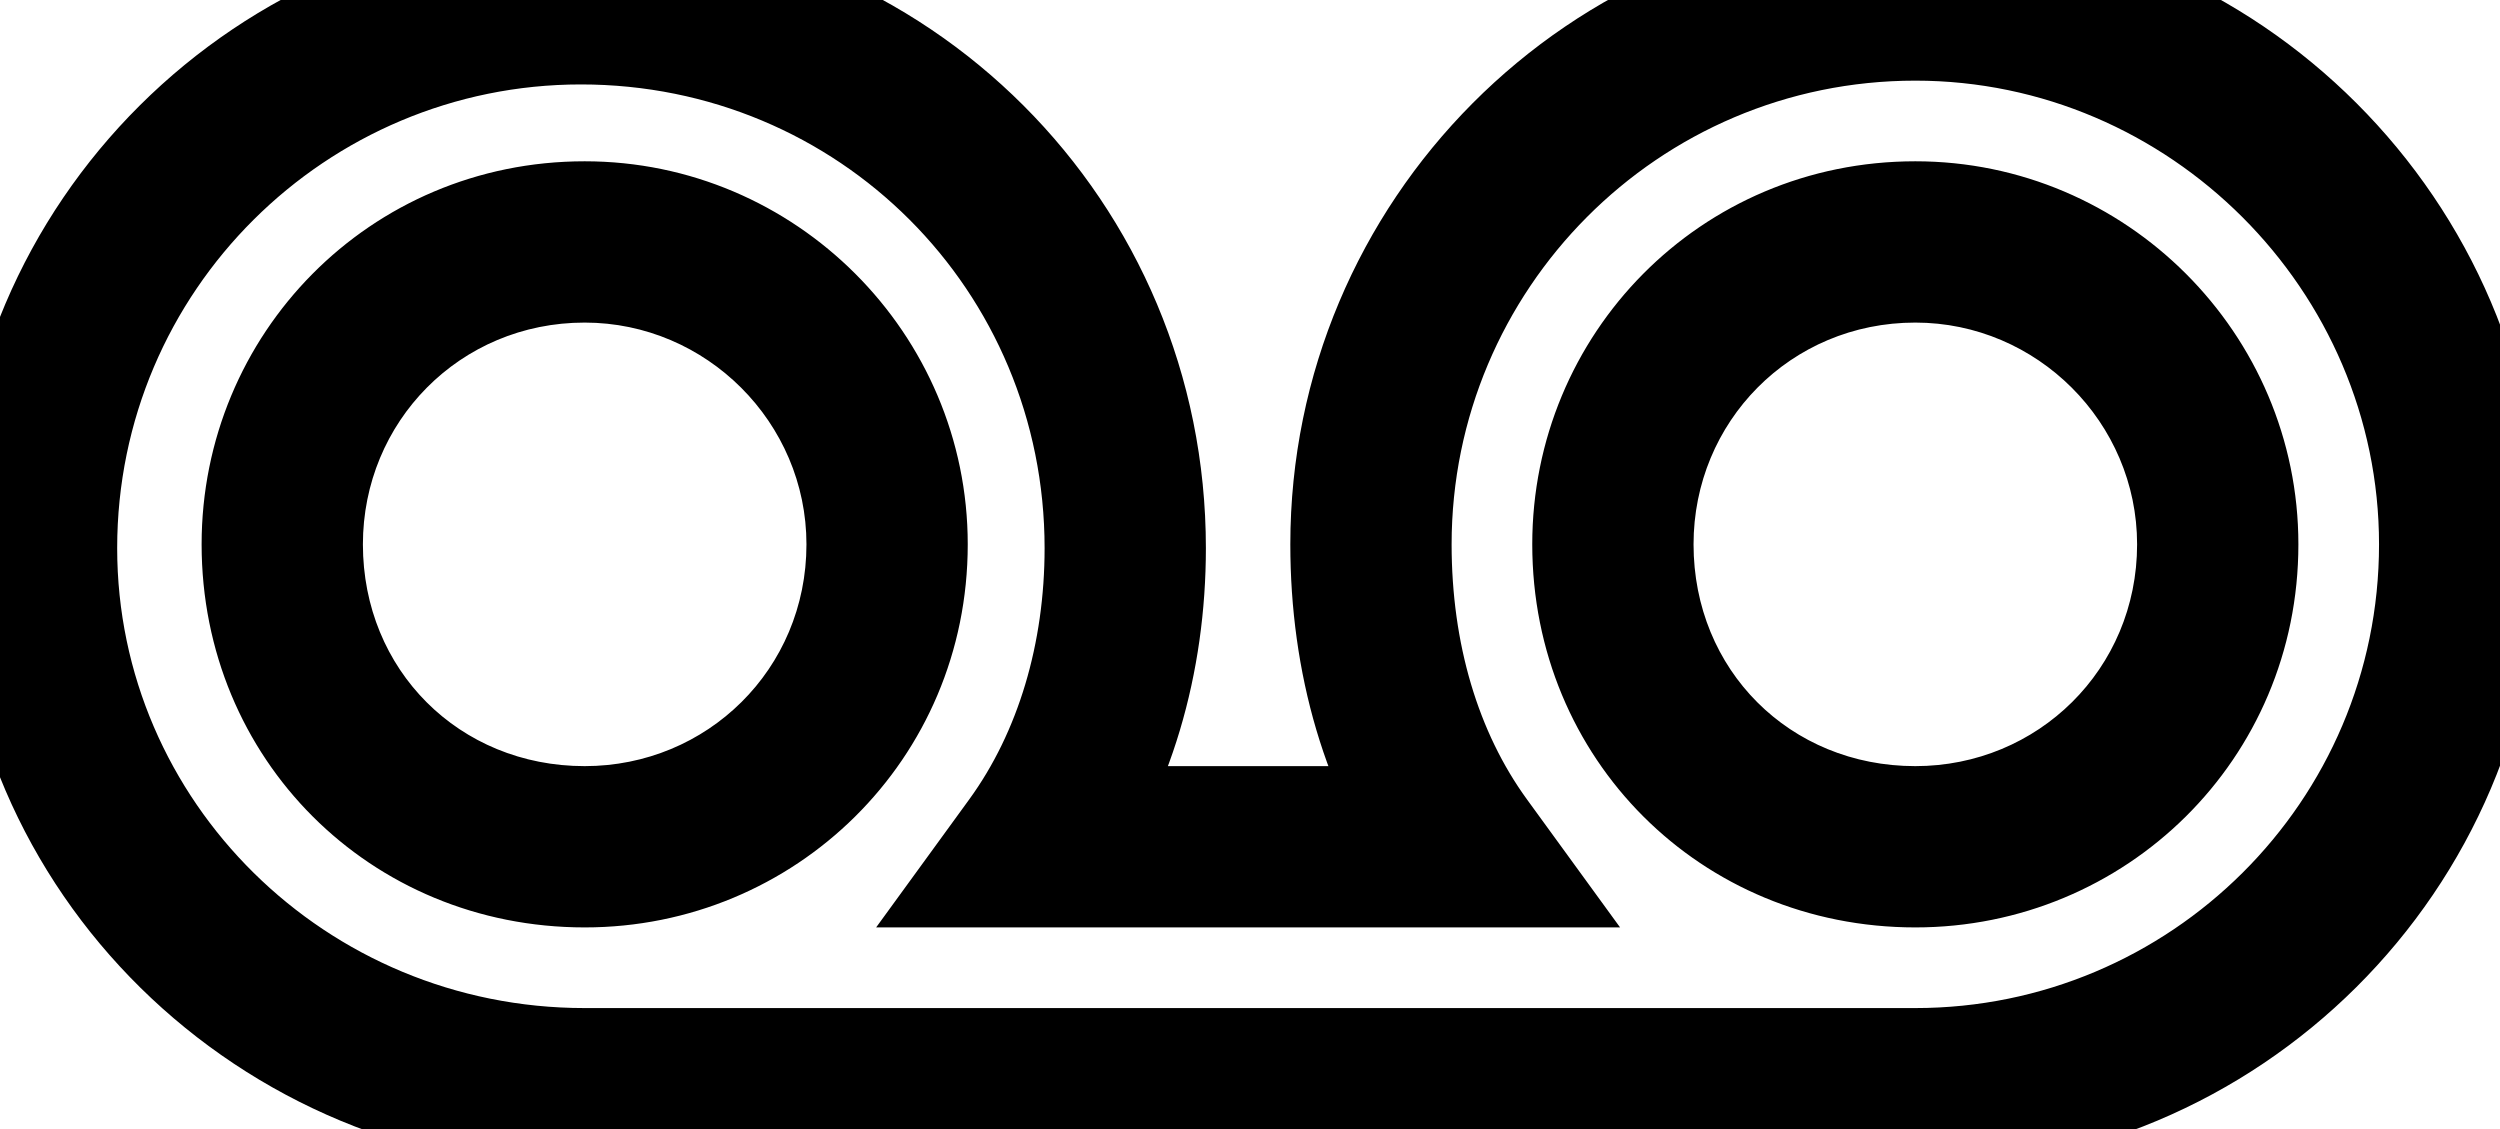 <svg width="31" height="14" viewBox="0 0 31 14" fill="none" xmlns="http://www.w3.org/2000/svg">
<path d="M18.125 10.5V11.5H20.089L18.934 9.912L18.125 10.5ZM12.828 10.5L12.019 9.912L10.864 11.5H12.828V10.5ZM23.75 -1C19.443 -1 16 2.499 16 6.75H18C18 3.595 20.557 1 23.75 1V-1ZM16 6.75C16 8.329 16.421 9.857 17.316 11.088L18.934 9.912C18.329 9.08 18 7.983 18 6.75H16ZM18.125 9.5H12.828V11.5H18.125V9.5ZM13.637 11.088C14.53 9.86 14.953 8.333 14.953 6.797H12.953C12.953 7.979 12.626 9.077 12.019 9.912L13.637 11.088ZM14.953 6.797C14.953 2.495 11.505 -0.953 7.203 -0.953V1.047C10.401 1.047 12.953 3.599 12.953 6.797H14.953ZM7.203 -0.953C2.952 -0.953 -0.547 2.49 -0.547 6.797H1.453C1.453 3.604 4.048 1.047 7.203 1.047V-0.953ZM-0.547 6.797C-0.547 11.066 2.961 14.5 7.25 14.5V12.5C4.039 12.5 1.453 9.934 1.453 6.797H-0.547ZM7.25 14.5H23.75V12.5H7.25V14.5ZM23.75 14.5C28.001 14.5 31.5 11.057 31.5 6.75H29.5C29.5 9.943 26.905 12.5 23.75 12.5V14.5ZM31.5 6.75C31.5 2.495 28.005 -1 23.75 -1V1C26.901 1 29.5 3.599 29.5 6.75H31.5ZM4.5 6.75C4.5 5.232 5.701 4 7.25 4V2C4.58 2 2.5 4.143 2.5 6.75H4.5ZM7.25 4C8.76 4 10 5.24 10 6.75H12C12 4.135 9.865 2 7.25 2V4ZM10 6.75C10 8.299 8.768 9.5 7.25 9.5V11.5C9.857 11.5 12 9.42 12 6.75H10ZM7.25 9.5C5.693 9.5 4.5 8.307 4.5 6.75H2.5C2.5 9.412 4.588 11.5 7.25 11.5V9.5ZM23.75 9.5C22.193 9.5 21 8.307 21 6.75H19C19 9.412 21.088 11.5 23.75 11.5V9.5ZM21 6.75C21 5.232 22.201 4 23.75 4V2C21.08 2 19 4.143 19 6.75H21ZM23.75 4C25.26 4 26.5 5.24 26.5 6.75H28.5C28.5 4.135 26.365 2 23.75 2V4ZM26.5 6.75C26.5 8.299 25.268 9.5 23.75 9.5V11.5C26.357 11.5 28.5 9.42 28.5 6.75H26.5Z" fill="black"/>
</svg>
